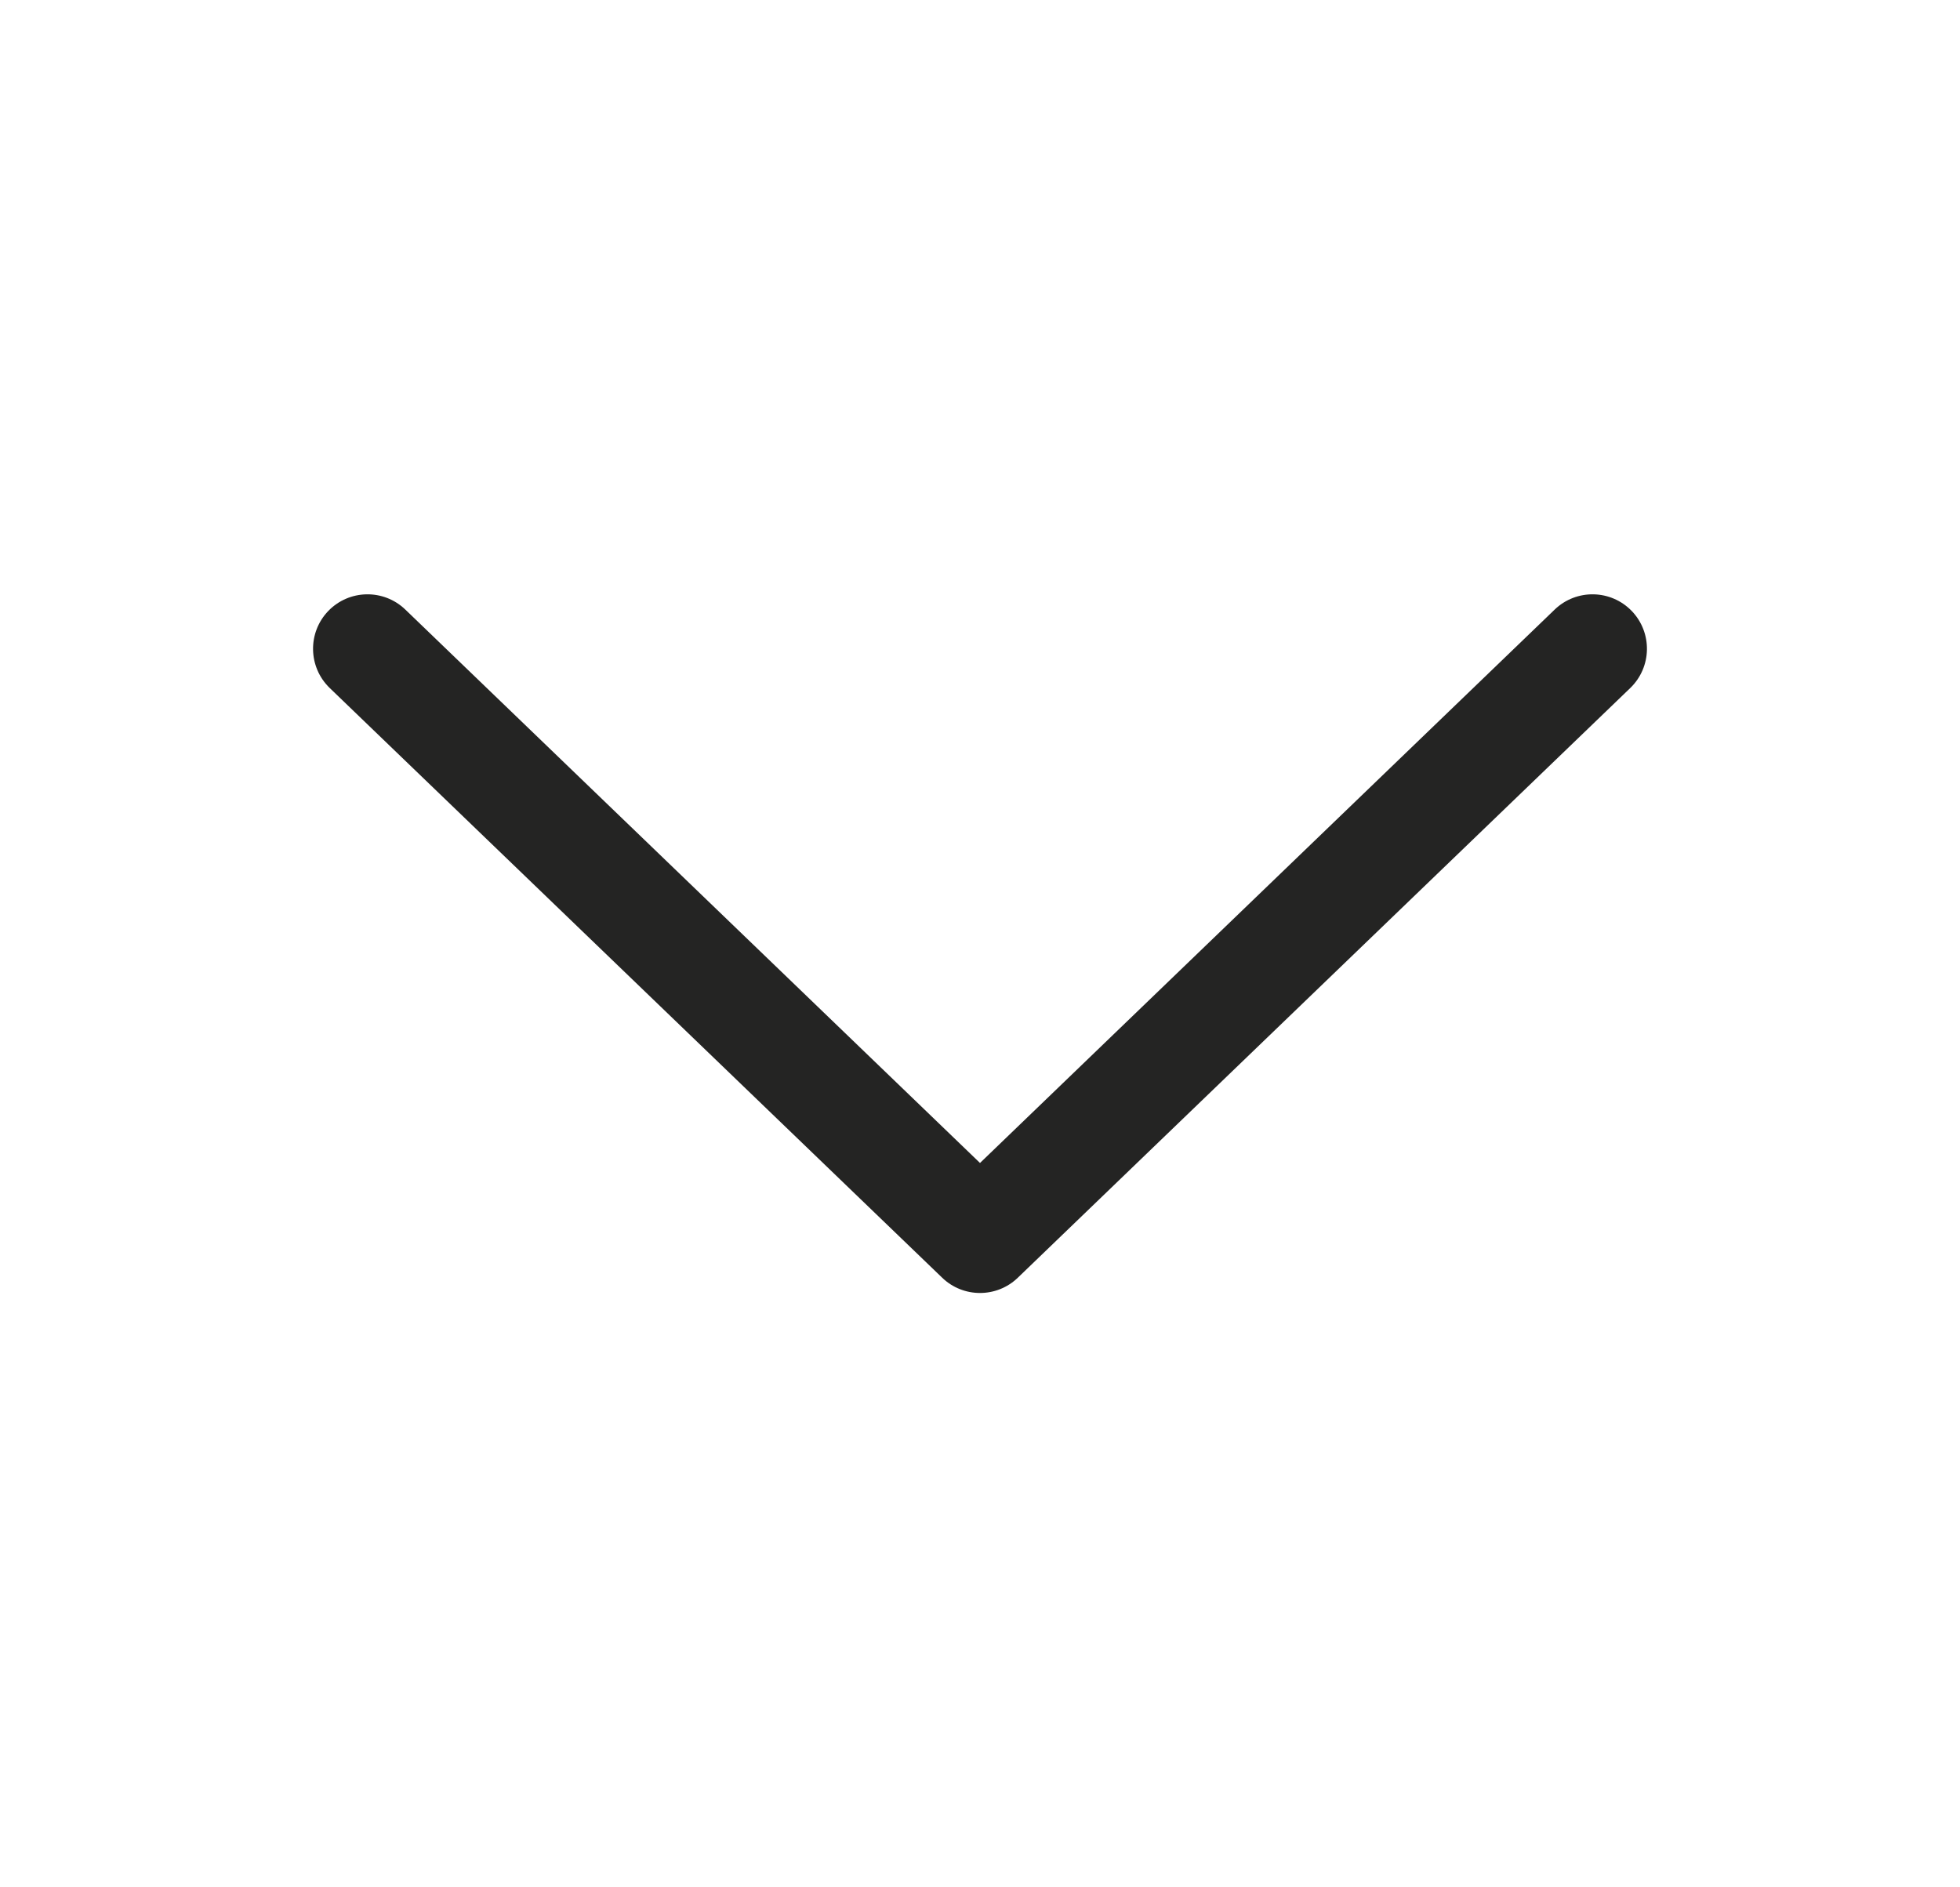 <svg width="27" height="26" viewBox="0 0 27 26" fill="none" xmlns="http://www.w3.org/2000/svg">
<path d="M22.458 9.478C22.756 9.19 22.765 8.716 22.478 8.417C22.19 8.119 21.716 8.11 21.417 8.397L22.458 9.478ZM13.5 17.062L12.98 17.603C13.27 17.882 13.73 17.882 14.02 17.603L13.5 17.062ZM5.583 8.397C5.284 8.11 4.81 8.119 4.522 8.417C4.235 8.716 4.244 9.19 4.542 9.478L5.583 8.397ZM21.417 8.397L12.98 16.522L14.02 17.603L22.458 9.478L21.417 8.397ZM14.02 16.522L5.583 8.397L4.542 9.478L12.98 17.603L14.02 16.522Z" fill="#242423"/>
</svg>
